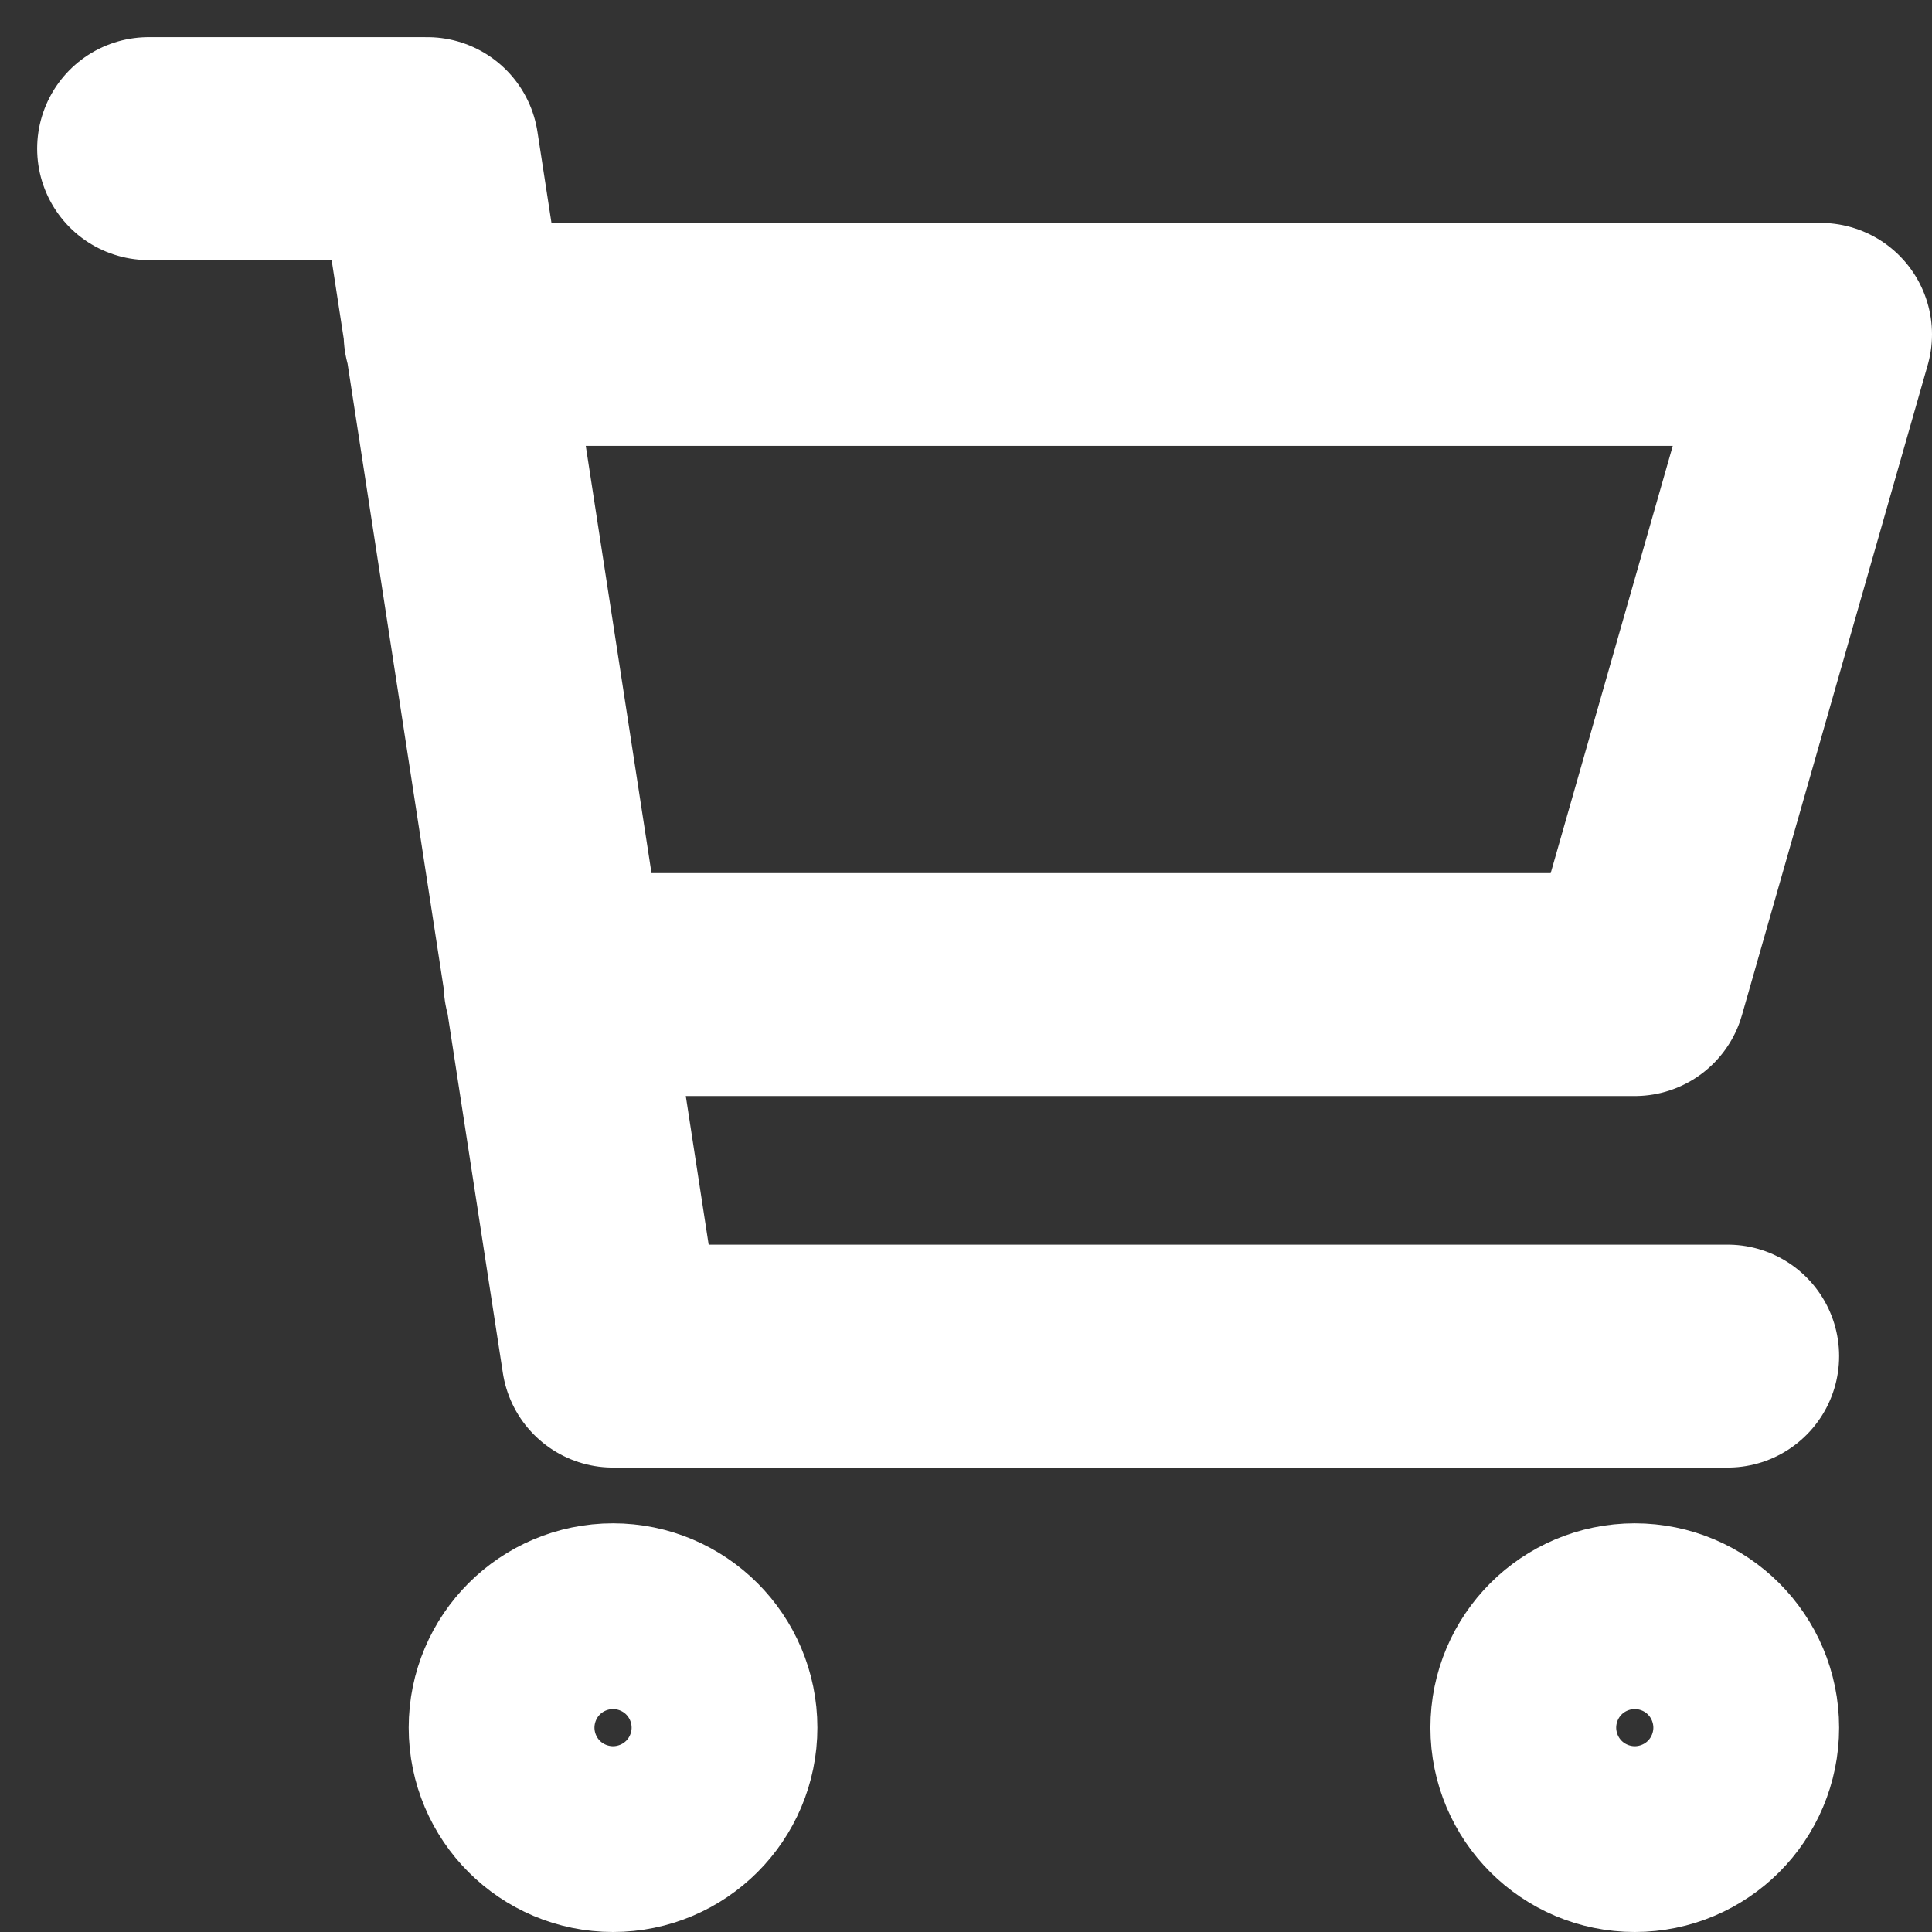 <svg width="26" height="26" viewBox="0 0 26 26" fill="none" xmlns="http://www.w3.org/2000/svg">
<rect x="0" y="0" width="26" height="26" fill="#333333" stroke="none"/>
<path d="M6.125 4.5H24.5L22 13.25H7.471M23.25 18.25H8.25L5.75 2H2M9.5 23.25C9.5 23.94 8.94 24.5 8.25 24.5C7.56 24.5 7 23.94 7 23.25C7 22.56 7.56 22 8.25 22C8.94 22 9.5 22.56 9.5 23.25ZM23.25 23.25C23.25 23.94 22.69 24.5 22 24.5C21.31 24.5 20.75 23.94 20.75 23.25C20.75 22.56 21.31 22 22 22C22.69 22 23.25 22.56 23.25 23.25Z" stroke="white" stroke-width="3" stroke-linecap="round" stroke-linejoin="round"/>
</svg>
